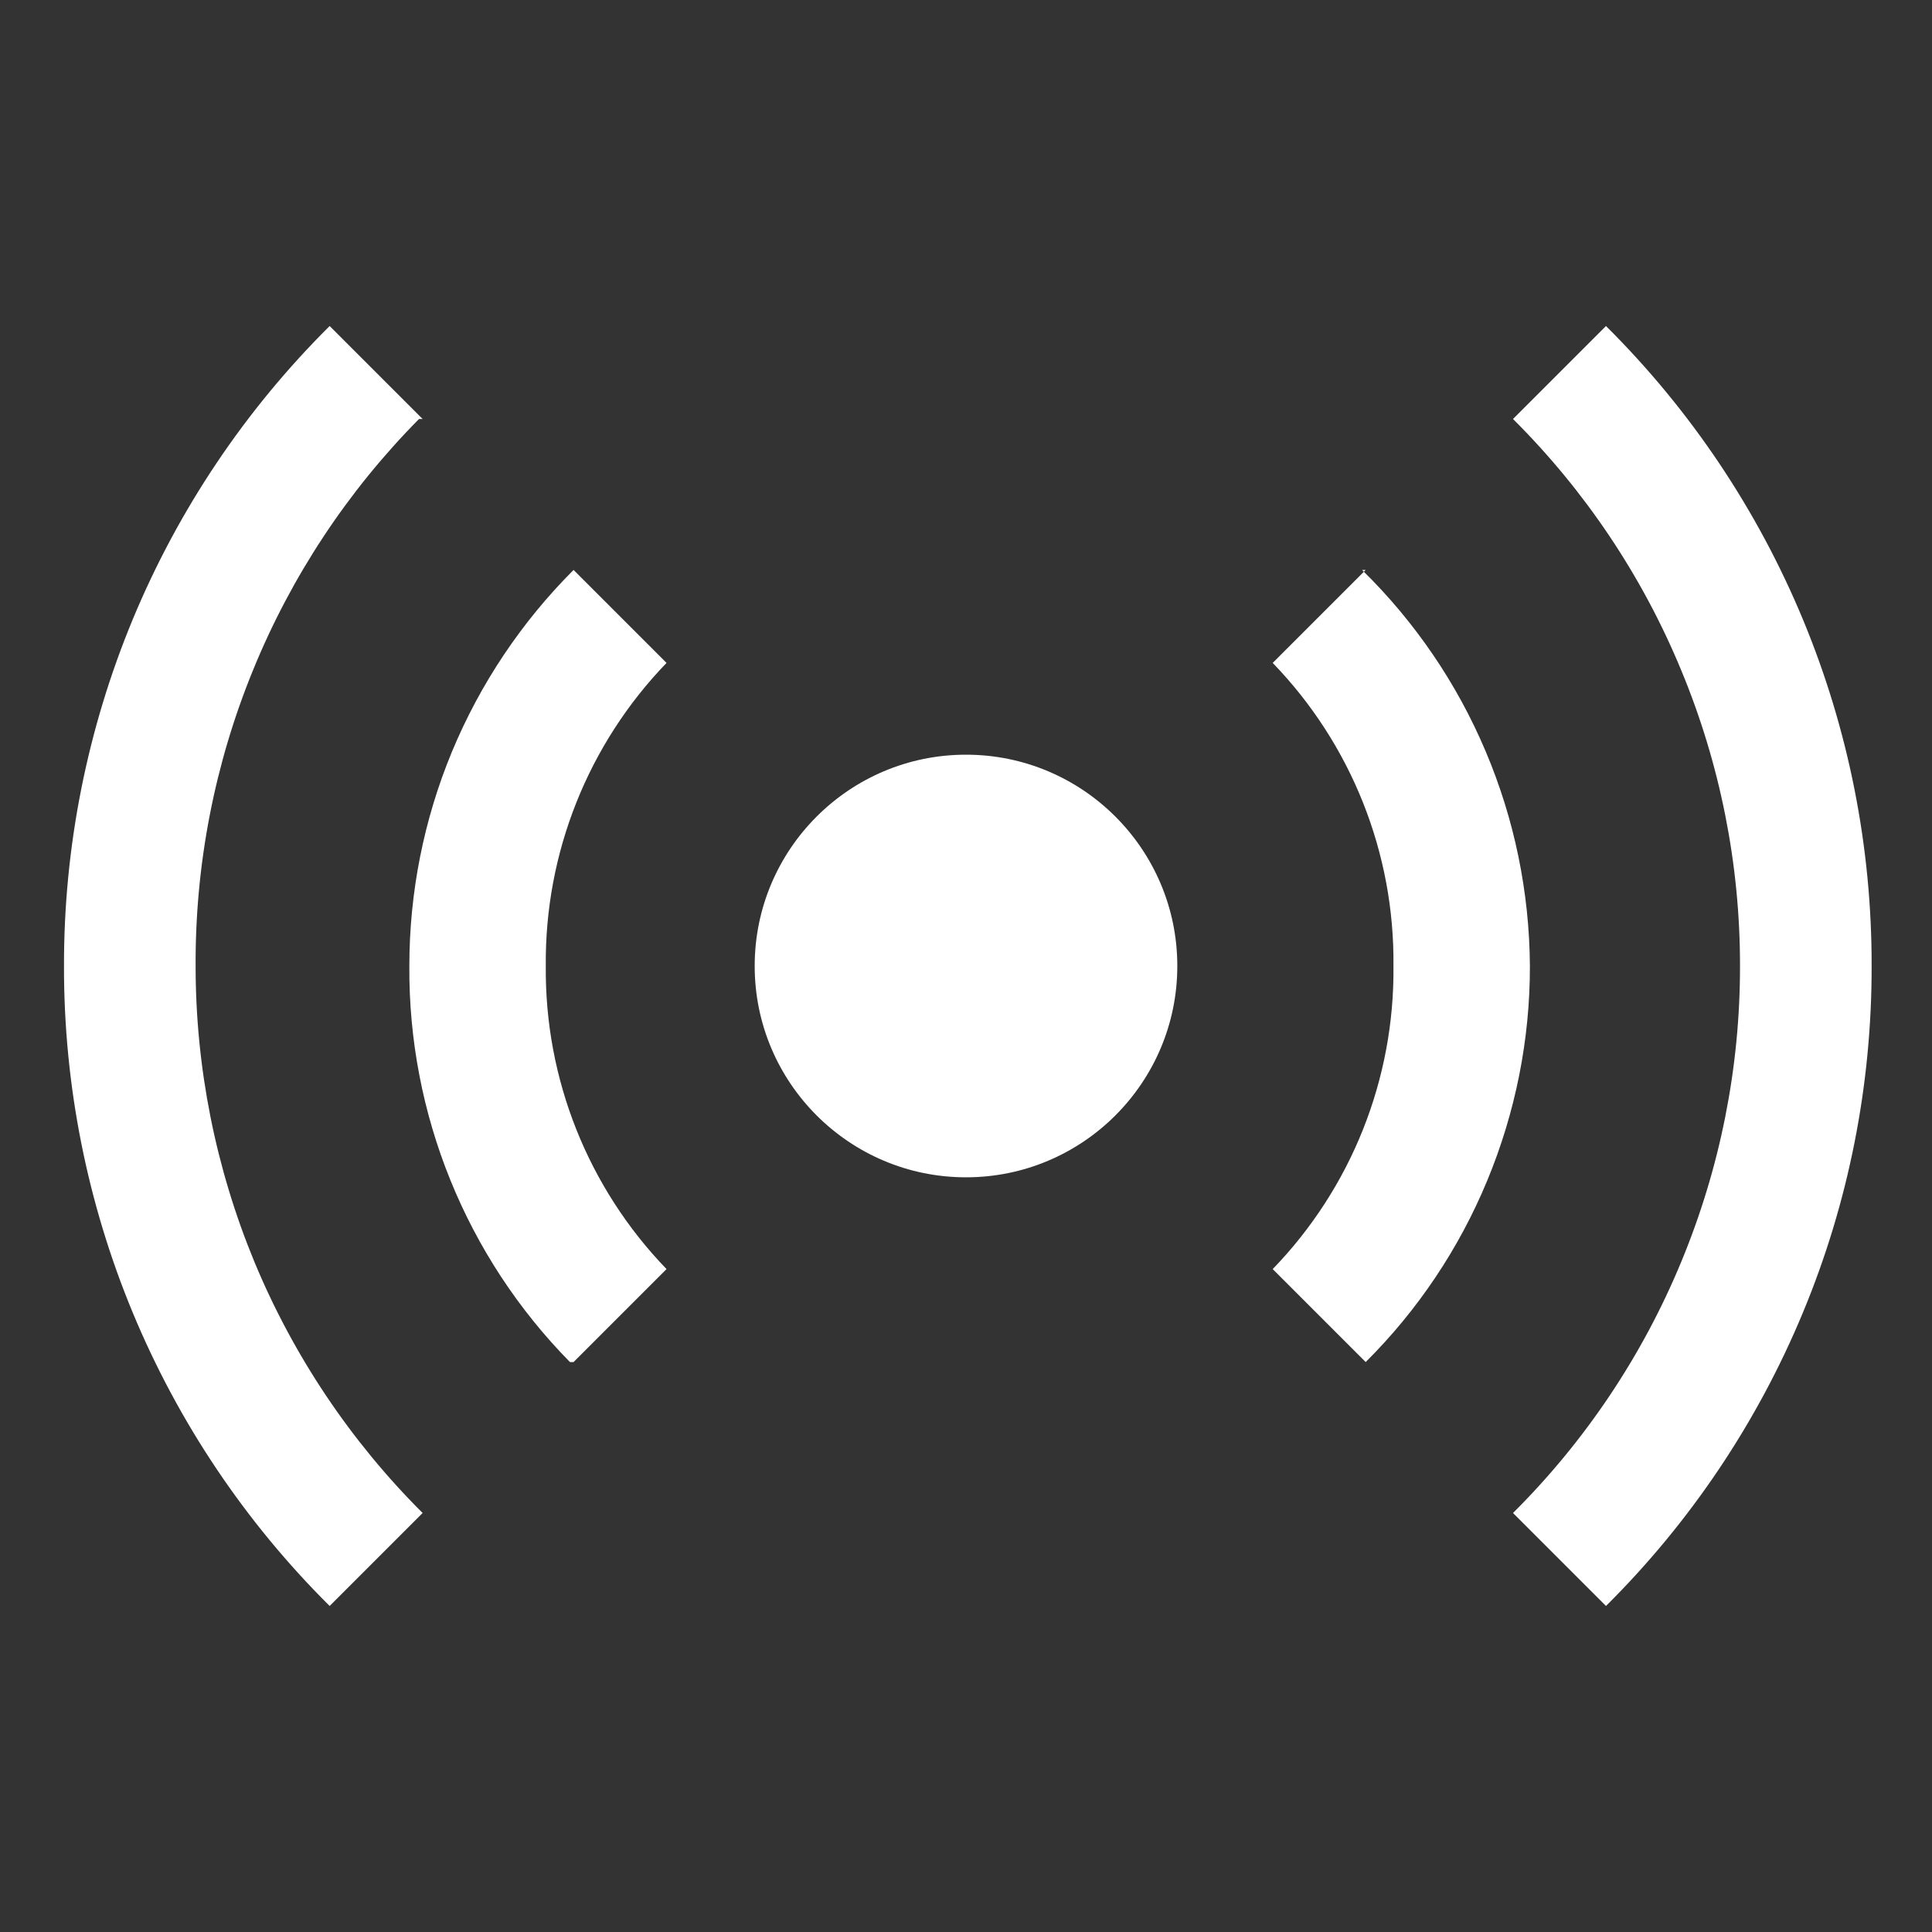 <svg width="16" height="16" viewBox="0 0 16 16" fill="none" xmlns="http://www.w3.org/2000/svg">
<rect x="0" y="0" width="16" height="16" fill="#333333" stroke="none"/>
<path d="M15.5 8C15.502 8.985 15.309 9.961 14.931 10.87C14.553 11.78 13.999 12.606 13.3 13.3L12.53 12.53C13.127 11.936 13.6 11.23 13.922 10.453C14.245 9.675 14.411 8.842 14.41 8C14.411 7.159 14.245 6.325 13.922 5.548C13.6 4.77 13.127 4.064 12.53 3.47L13.3 2.7C13.999 3.394 14.553 4.22 14.931 5.13C15.309 6.04 15.502 7.015 15.5 8V8ZM3.5 3.47L2.73 2.7C2.031 3.394 1.477 4.22 1.099 5.13C0.722 6.04 0.528 7.015 0.53 8C0.528 8.985 0.722 9.961 1.099 10.87C1.477 11.78 2.031 12.606 2.73 13.3L3.5 12.53C2.904 11.936 2.431 11.23 2.108 10.453C1.786 9.675 1.62 8.842 1.62 8C1.616 7.161 1.777 6.328 2.095 5.551C2.412 4.774 2.879 4.067 3.47 3.47H3.5ZM4.75 11.28L5.52 10.51C4.87 9.837 4.511 8.936 4.52 8C4.511 7.065 4.87 6.163 5.52 5.49L4.75 4.72C4.319 5.151 3.977 5.662 3.743 6.225C3.51 6.787 3.39 7.391 3.39 8C3.382 9.227 3.86 10.406 4.72 11.28H4.75ZM11.31 4.72L10.54 5.49C11.191 6.163 11.55 7.065 11.54 8C11.55 8.936 11.191 9.837 10.54 10.51L11.31 11.28C11.742 10.85 12.084 10.339 12.317 9.776C12.55 9.213 12.671 8.61 12.67 8C12.666 7.389 12.542 6.784 12.303 6.221C12.065 5.658 11.717 5.148 11.28 4.72H11.31Z" fill="white"/>
<path d="M8 9.75C8.966 9.75 9.75 8.966 9.75 8C9.75 7.034 8.966 6.25 8 6.25C7.034 6.25 6.25 7.034 6.25 8C6.25 8.966 7.034 9.75 8 9.75Z" fill="white"/>
</svg>
